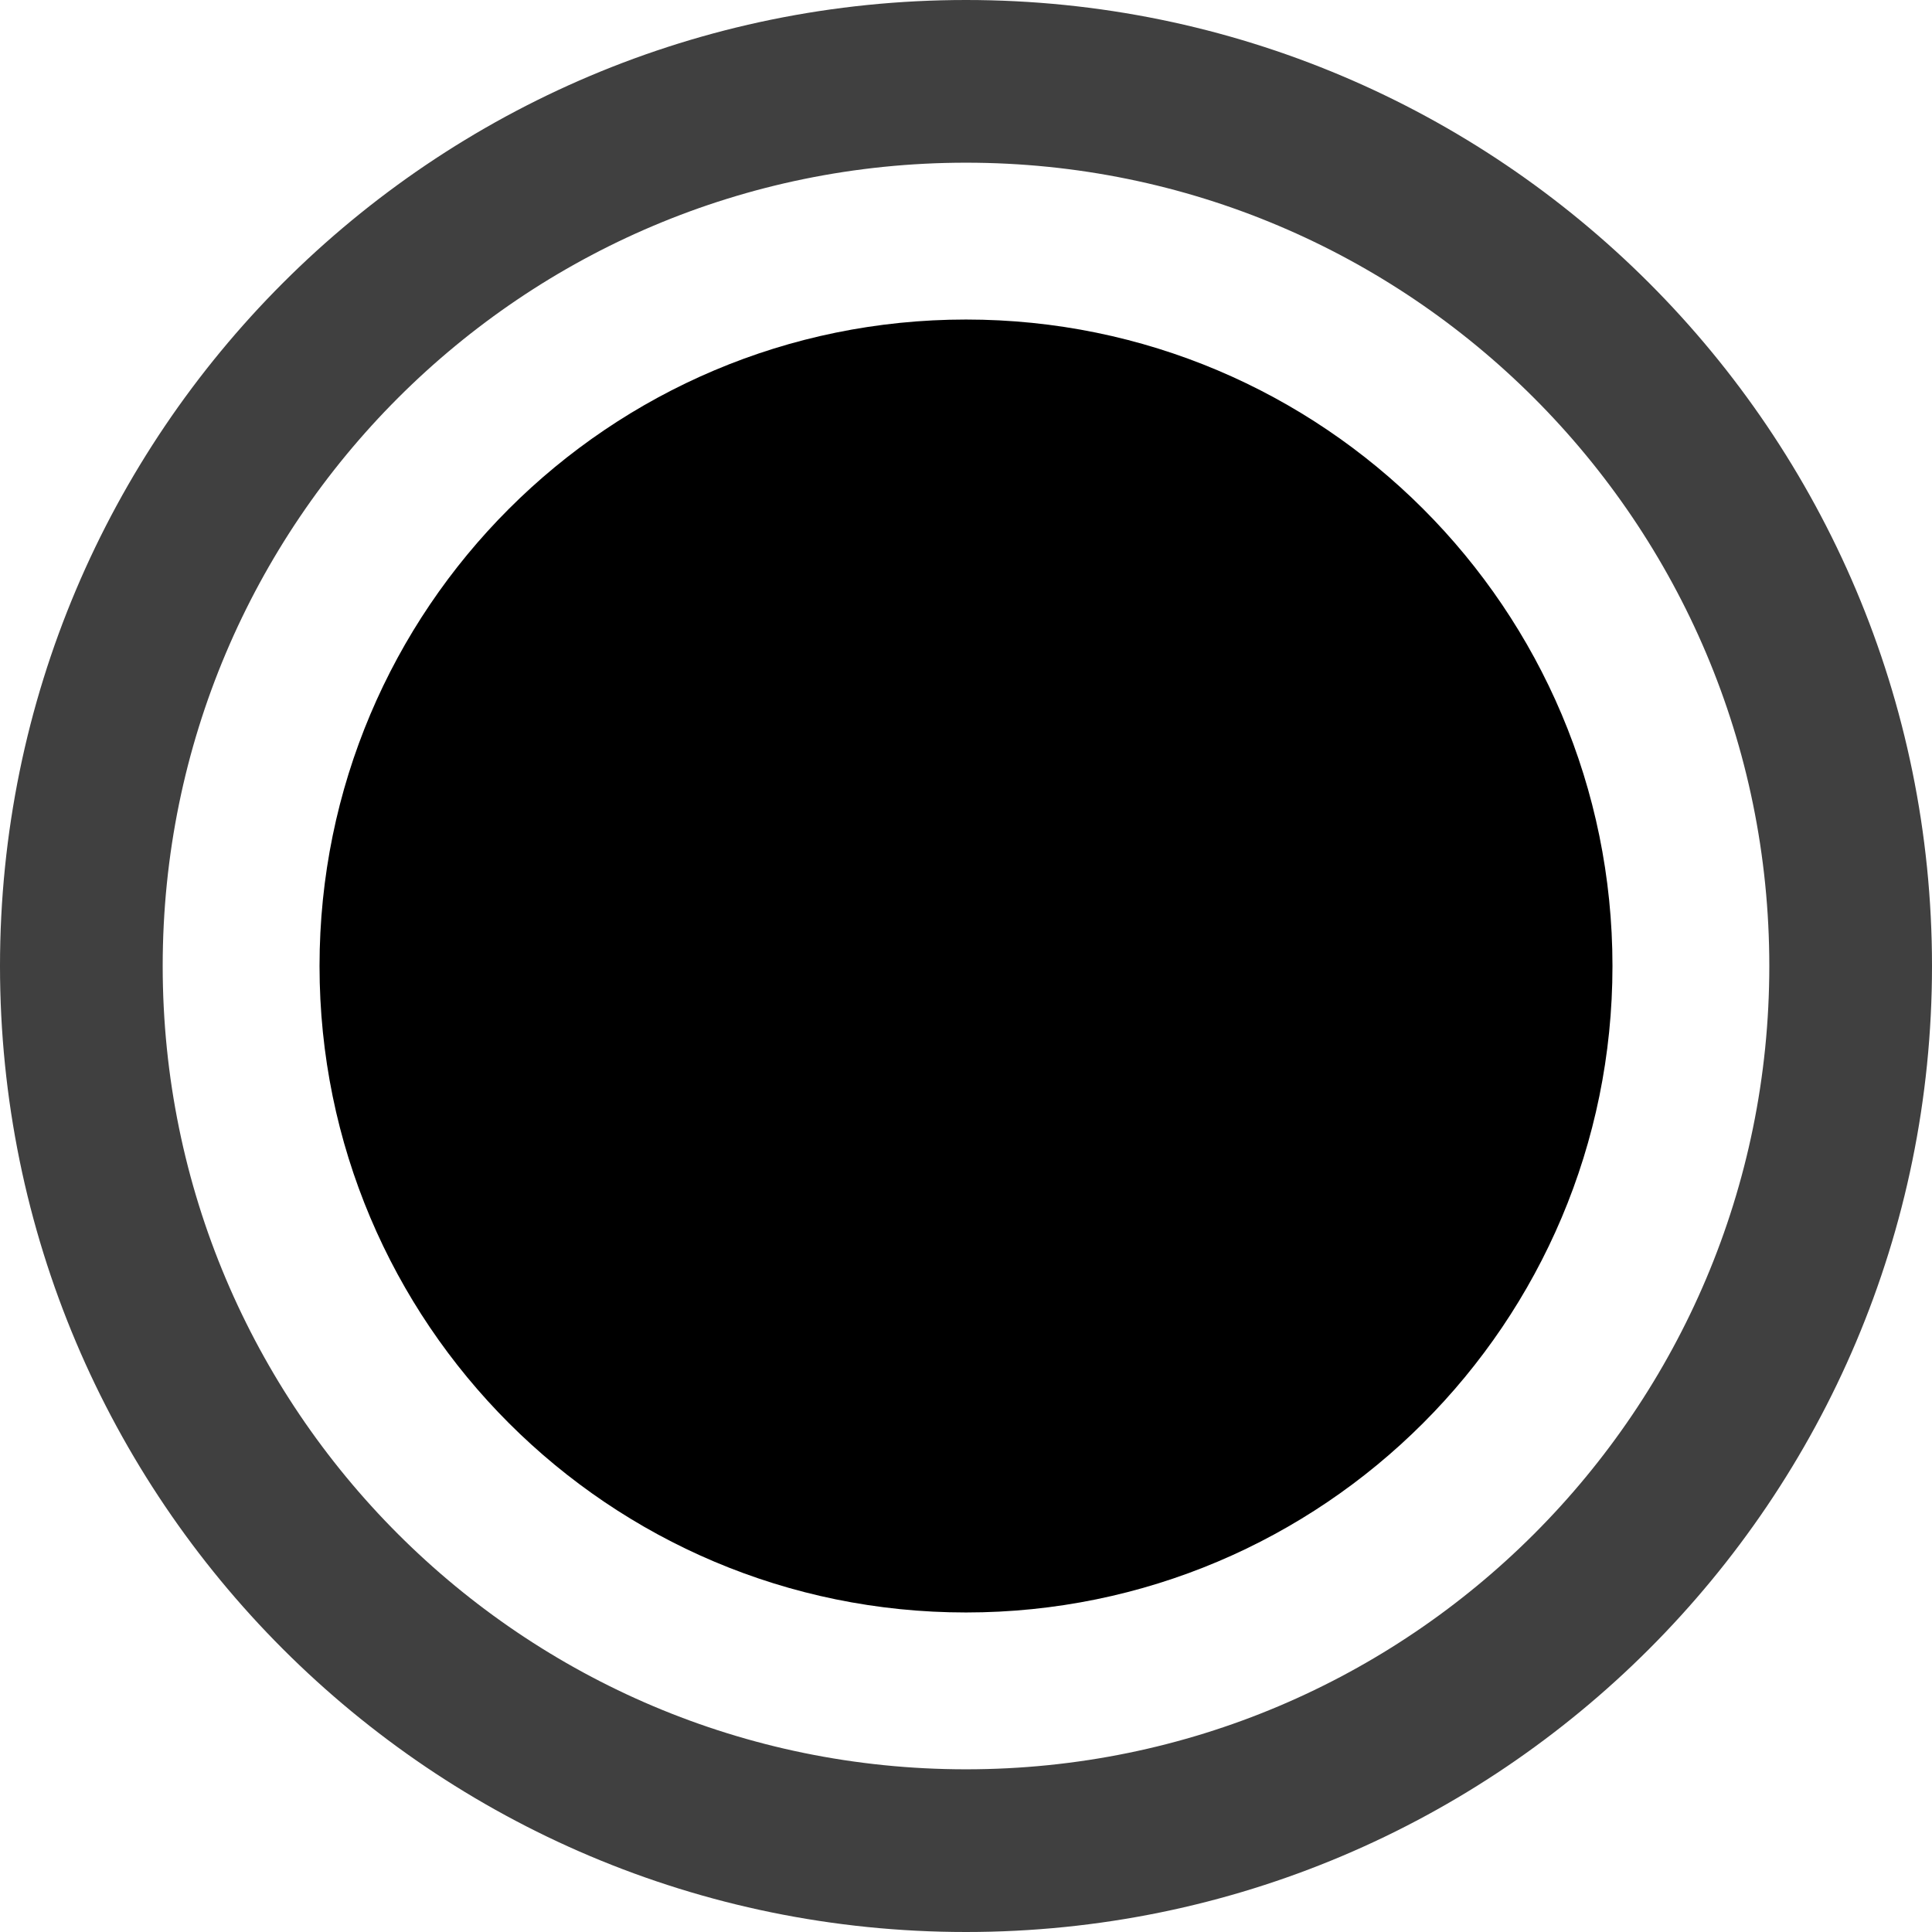 <svg version="1.1" xmlns="http://www.w3.org/2000/svg" xmlns:xlink="http://www.w3.org/1999/xlink" width="23.75" height="23.75" viewBox="0,0,23.75,23.75"><g transform="translate(-228.125,-168.125)"><g data-paper-data="{&quot;isPaintingLayer&quot;:true}" fill-rule="nonzero" stroke-linecap="butt" stroke-linejoin="miter" stroke-miterlimit="10" stroke-dasharray="" stroke-dashoffset="0" style="mix-blend-mode: normal"><g><path d="M229.125,180c0,-6.006 4.869,-10.875 10.875,-10.875c6.006,0 10.875,4.869 10.875,10.875c0,6.006 -4.869,10.875 -10.875,10.875c-6.006,0 -10.875,-4.869 -10.875,-10.875z" fill="none" stroke="#404040" stroke-width="2"/><path d="M232.053,180c0,-4.389 3.558,-7.947 7.947,-7.947c4.389,0 7.947,3.558 7.947,7.947c0,4.389 -3.558,7.947 -7.947,7.947c-4.389,0 -7.947,-3.558 -7.947,-7.947z" fill="#000000" stroke="none" stroke-width="0"/></g></g></g></svg>